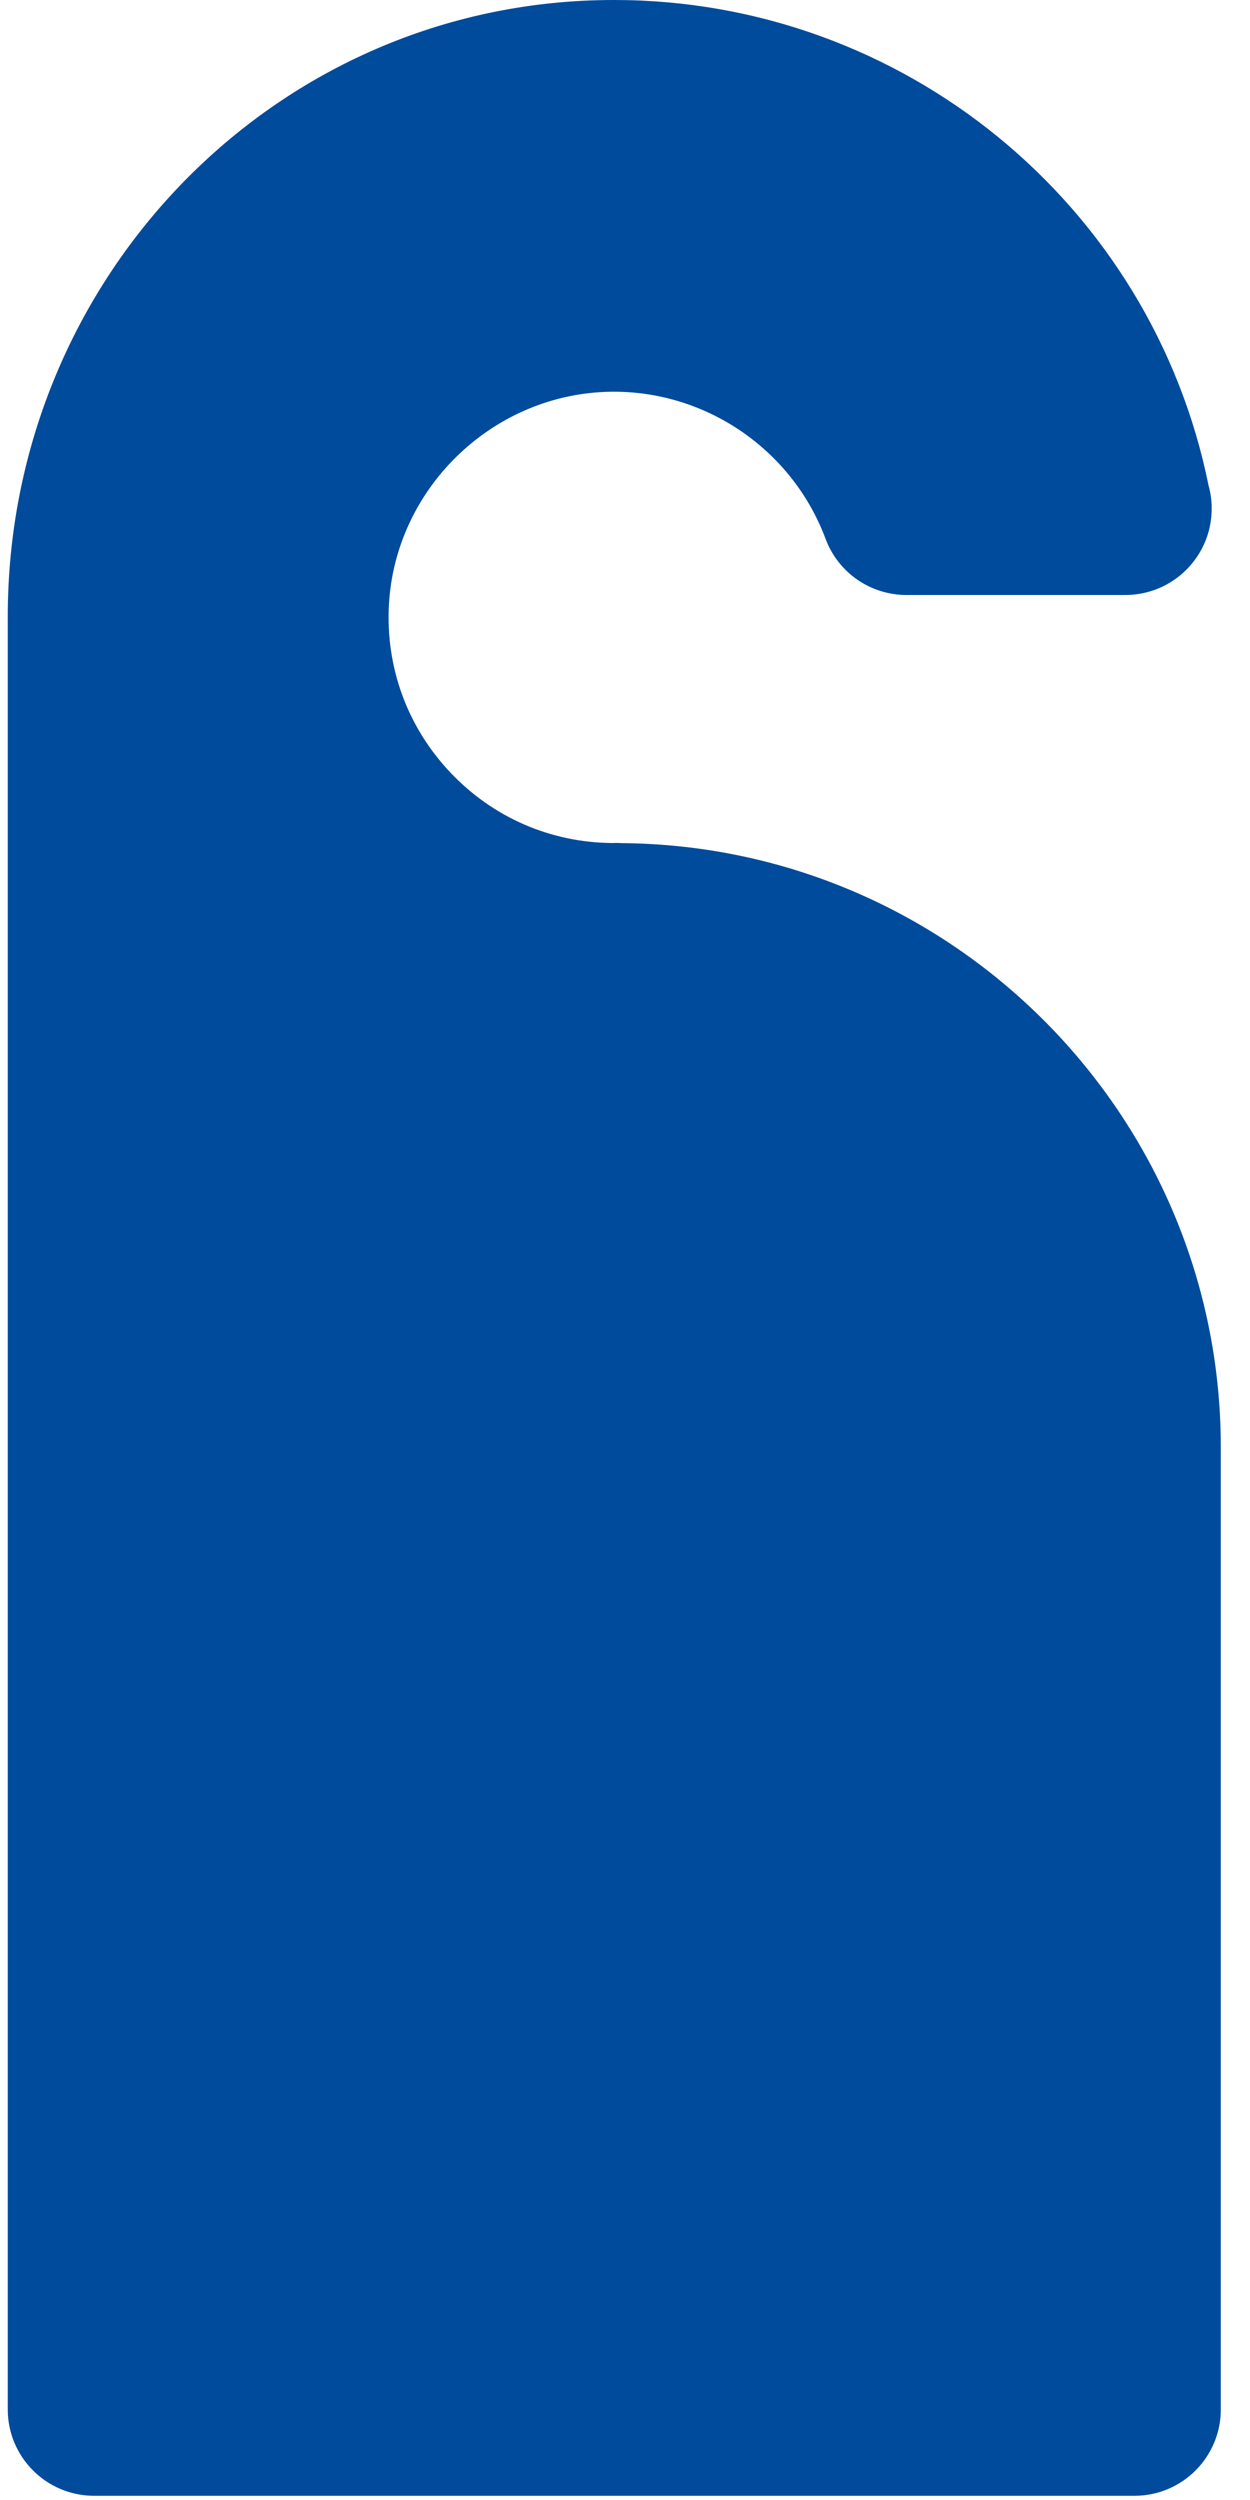 <?xml version="1.0" encoding="UTF-8"?>
<svg width="14px" height="28px" viewBox="0 0 14 28" version="1.1" xmlns="http://www.w3.org/2000/svg" xmlns:xlink="http://www.w3.org/1999/xlink">
    <!-- Generator: Sketch 46.2 (44496) - http://www.bohemiancoding.com/sketch -->
    <title>do-not-disturb</title>
    <desc>Created with Sketch.</desc>
    <defs></defs>
    <g id="mobile" stroke="none" stroke-width="1" fill="none" fill-rule="evenodd">
        <g id="Ansultning" transform="translate(-280, -213)" fill-rule="nonzero" fill="#004B9C">
            <g id="icon-menu" transform="translate(25, 212)">
                <g id="do-not-disturb" transform="translate(255, 1)">
                    <path d="M13.673,16.208 L13.673,26.986 C13.673,27.52 13.24,27.953 12.705,27.953 L1.055,27.953 C0.52,27.953 0.087,27.52 0.087,26.986 L0.087,6.904 C0.087,3.224 2.914,0.195 6.522,0.009 C6.641,0.003 6.761,0 6.88,0 C10.11,0 12.897,2.282 13.536,5.438 C13.559,5.52 13.571,5.607 13.571,5.696 C13.571,6.231 13.138,6.664 12.603,6.664 C12.603,6.664 12.602,6.664 12.601,6.664 L10.153,6.664 C9.748,6.664 9.387,6.413 9.246,6.034 C8.867,5.019 7.872,4.349 6.784,4.389 C5.492,4.437 4.426,5.484 4.356,6.773 C4.318,7.476 4.563,8.144 5.045,8.653 C5.522,9.156 6.164,9.436 6.857,9.442 C6.874,9.442 6.891,9.441 6.908,9.441 C6.926,9.441 6.945,9.442 6.964,9.443 C10.669,9.473 13.673,12.496 13.673,16.208 Z" id="Shape"></path>
                </g>
            </g>
        </g>
    </g>
</svg>